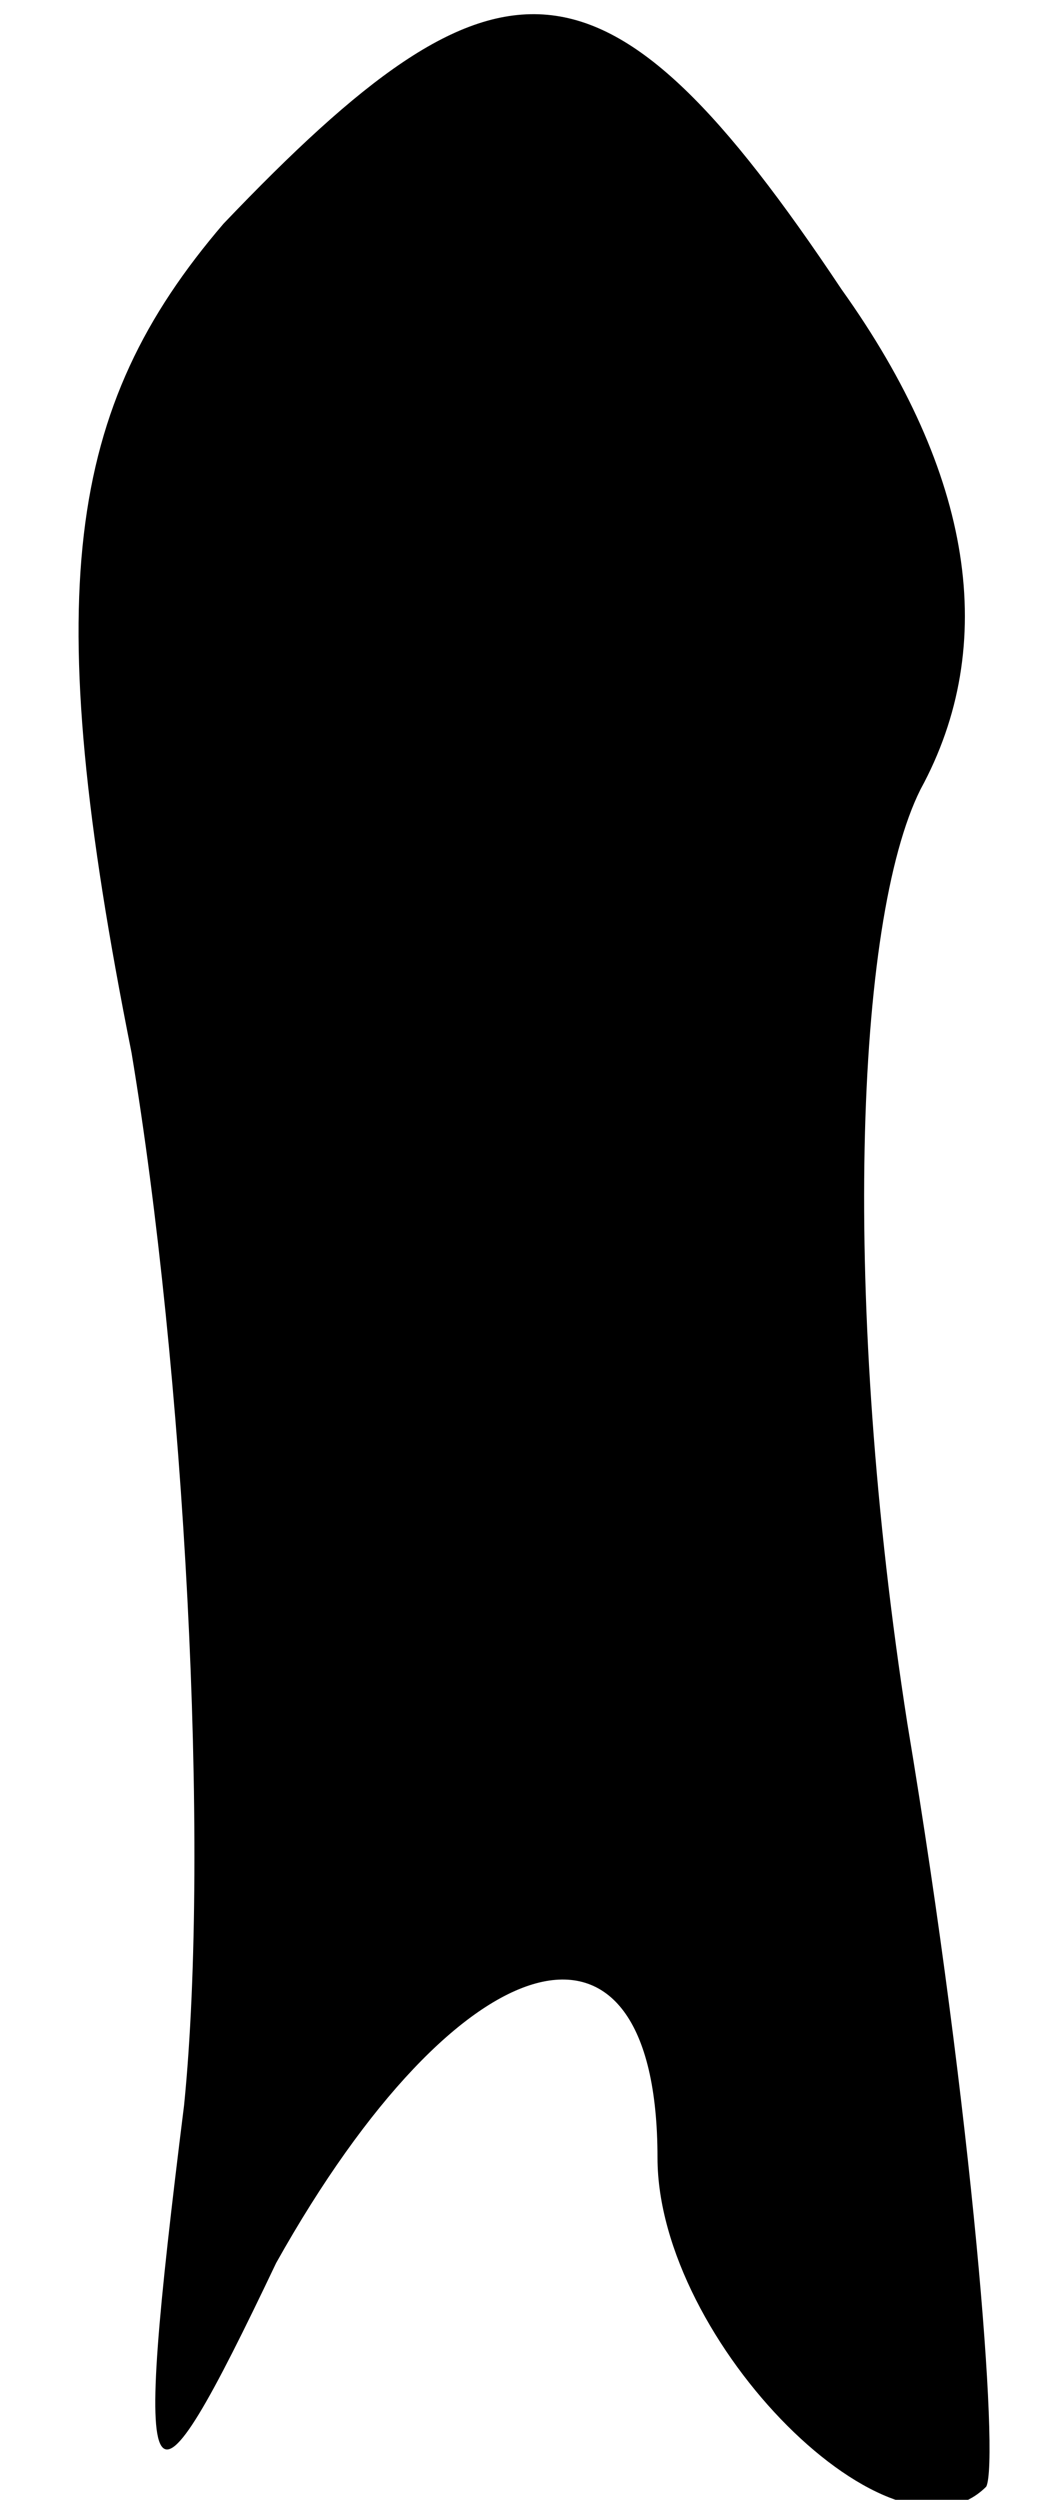 <?xml version="1.0" standalone="no"?>
<!DOCTYPE svg PUBLIC "-//W3C//DTD SVG 20010904//EN"
 "http://www.w3.org/TR/2001/REC-SVG-20010904/DTD/svg10.dtd">
<svg version="1.0" xmlns="http://www.w3.org/2000/svg"
 width="8pt" height="19pt" viewBox="0 0 8 19"
 preserveAspectRatio="xMidYMid meet">
<g transform="translate(0,19) scale(0.1,-0.1)"
fill="#000000" stroke="none">
<path fill="#000000" stroke="none" d="M17 173 c-12 -14 -14 -28 -7 -63 4 -24
6 -60 4 -80 -4 -32 -3 -33 7 -12 14 25 29 29 29 8 0 -14 18 -32 25 -25 1 2 -1
28 -6 58 -5 32 -4 61 1 71 6 11 4 24 -6 38 -18 27 -26 27 -47 5z"/>
</g>
</svg>
